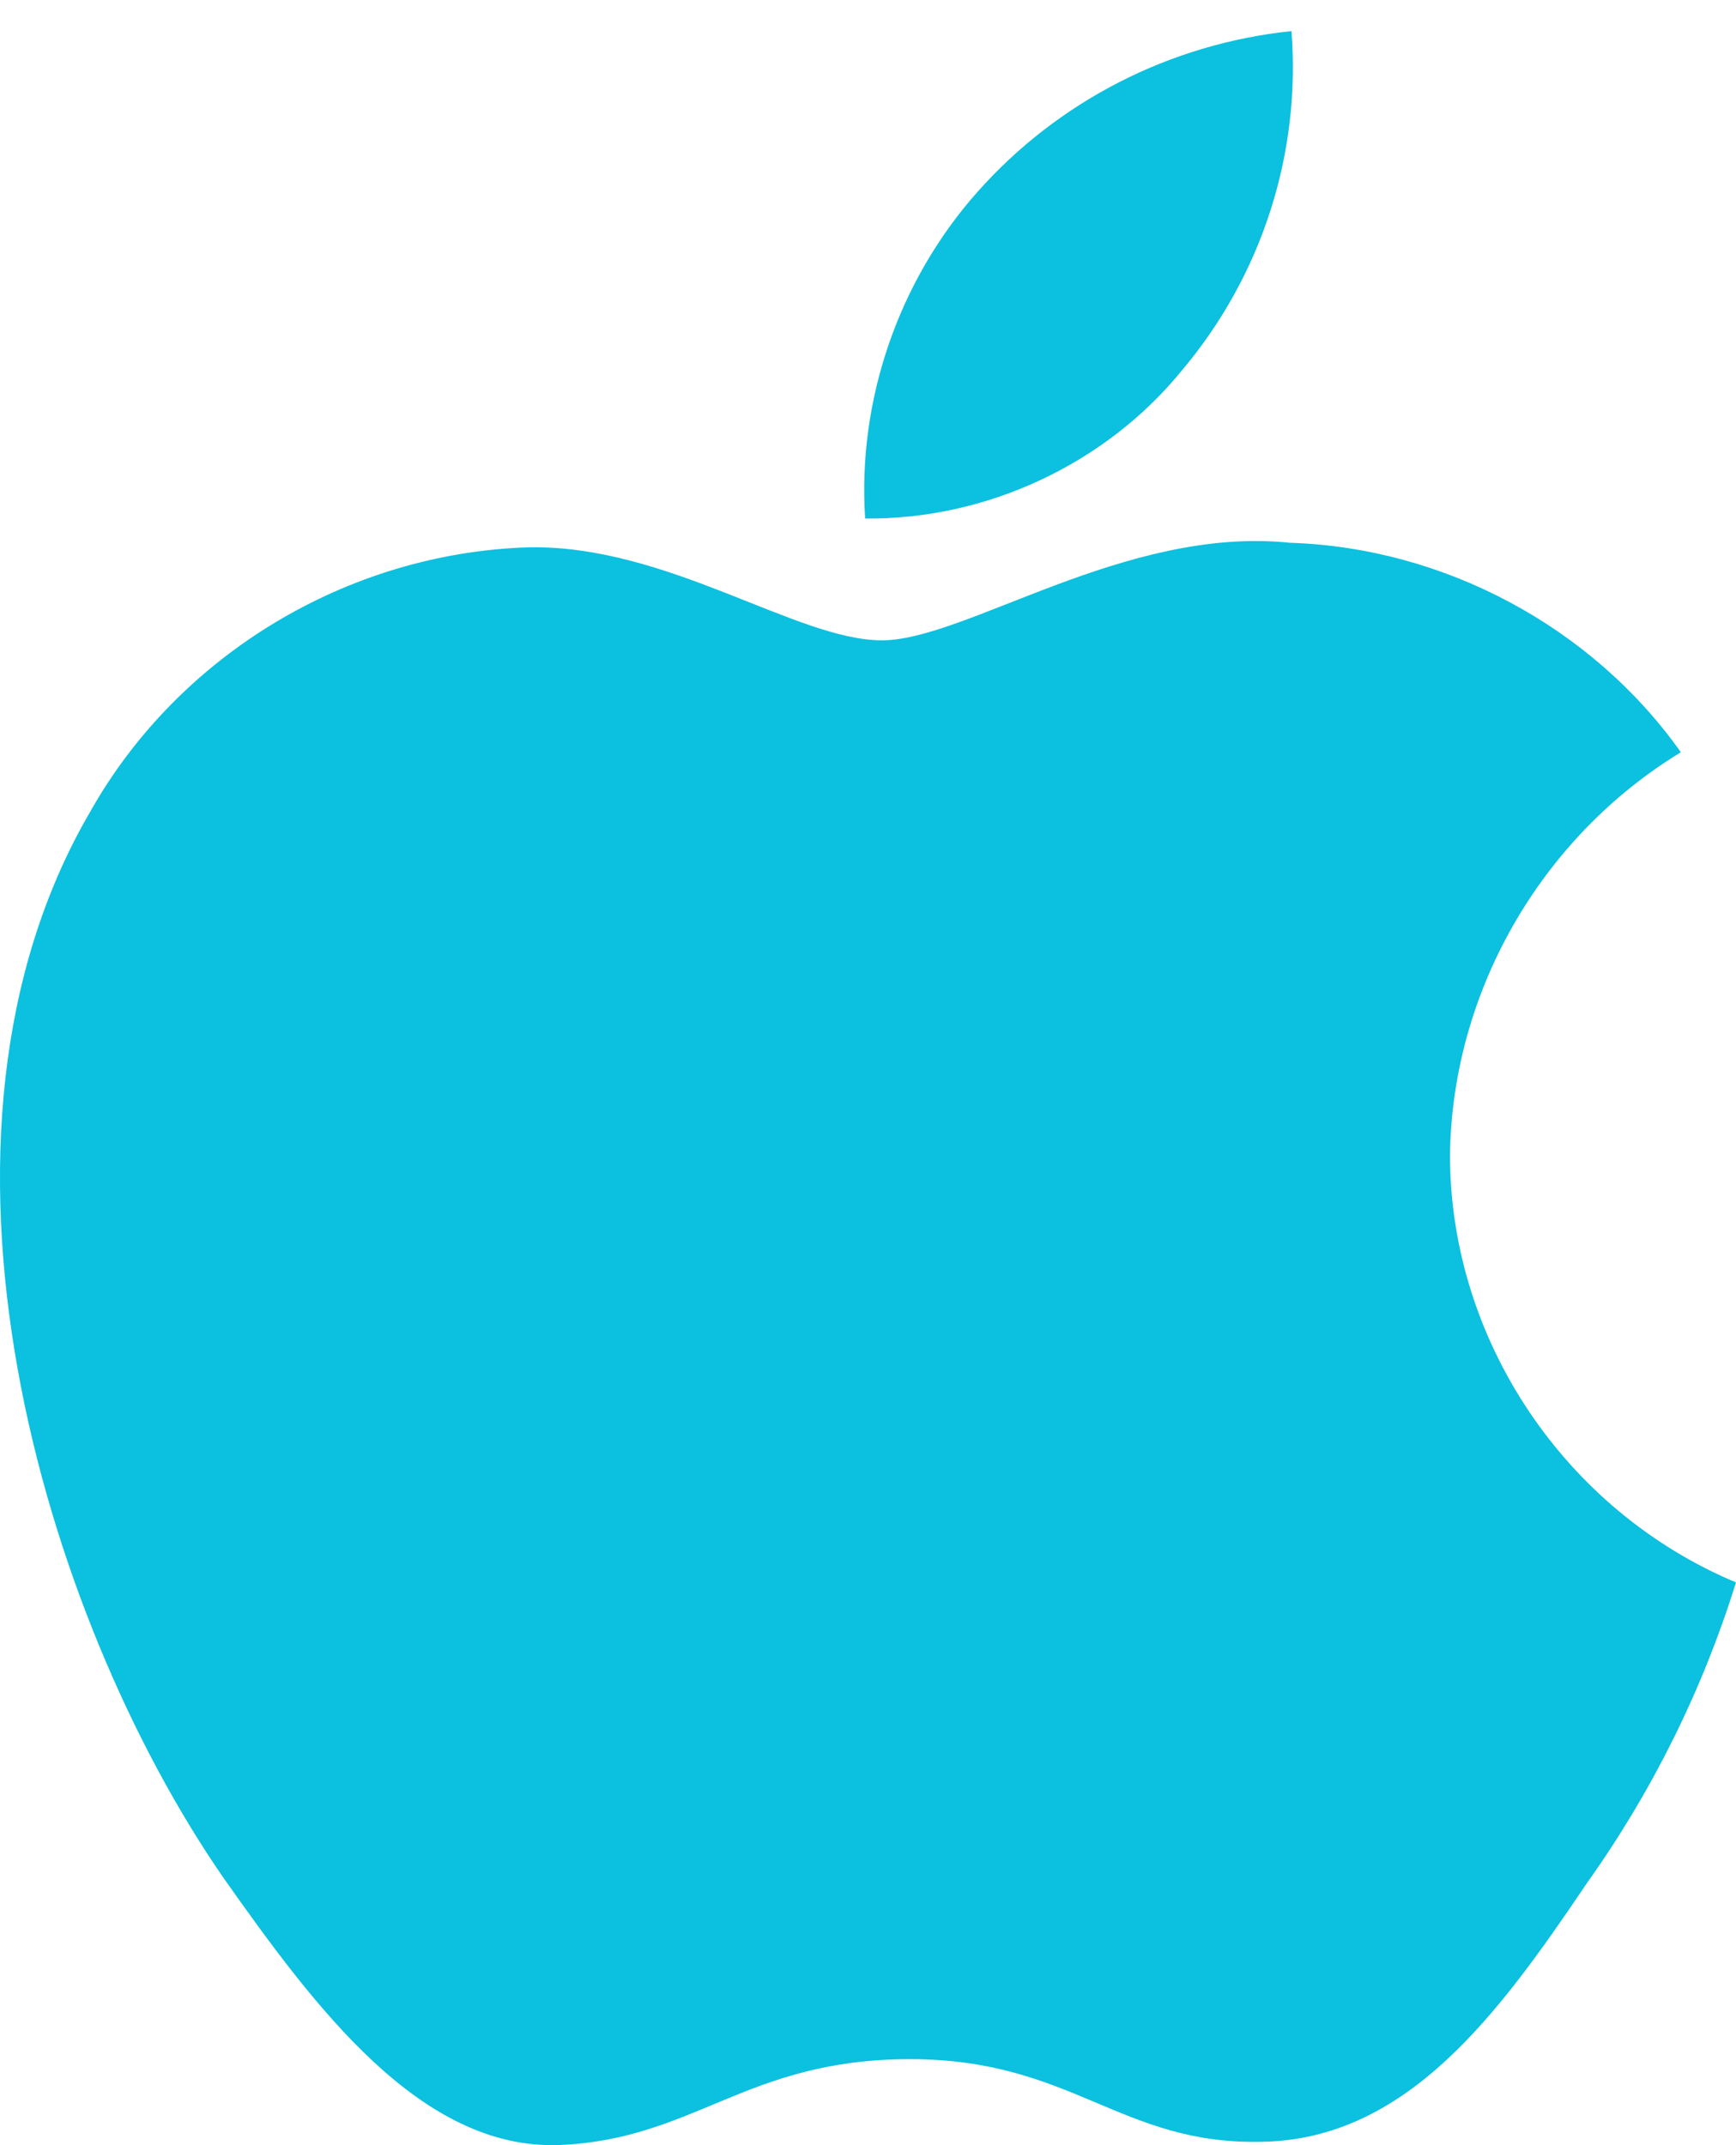 <svg width="34" height="42" viewBox="0 0 34 42" fill="none" xmlns="http://www.w3.org/2000/svg">
<path d="M28.398 22.62C28.439 19.425 30.172 16.402 32.92 14.728C31.186 12.276 28.282 10.721 25.261 10.627C22.038 10.292 18.914 12.537 17.272 12.537C15.598 12.537 13.069 10.66 10.347 10.716C6.798 10.829 3.489 12.828 1.762 15.901C-1.949 22.265 0.819 31.619 4.375 36.764C6.154 39.283 8.233 42.097 10.953 41.997C13.615 41.888 14.609 40.316 17.822 40.316C21.005 40.316 21.938 41.997 24.714 41.934C27.57 41.888 29.37 39.404 31.086 36.861C32.364 35.065 33.347 33.081 34 30.982C30.643 29.576 28.402 26.23 28.398 22.62Z" fill="#0CC0DF"/>
<path d="M23.155 7.244C24.713 5.392 25.48 3.012 25.294 0.609C22.915 0.856 20.717 1.982 19.139 3.763C17.595 5.503 16.792 7.841 16.944 10.152C19.324 10.177 21.664 9.081 23.155 7.244Z" fill="#0CC0DF"/>
</svg>
